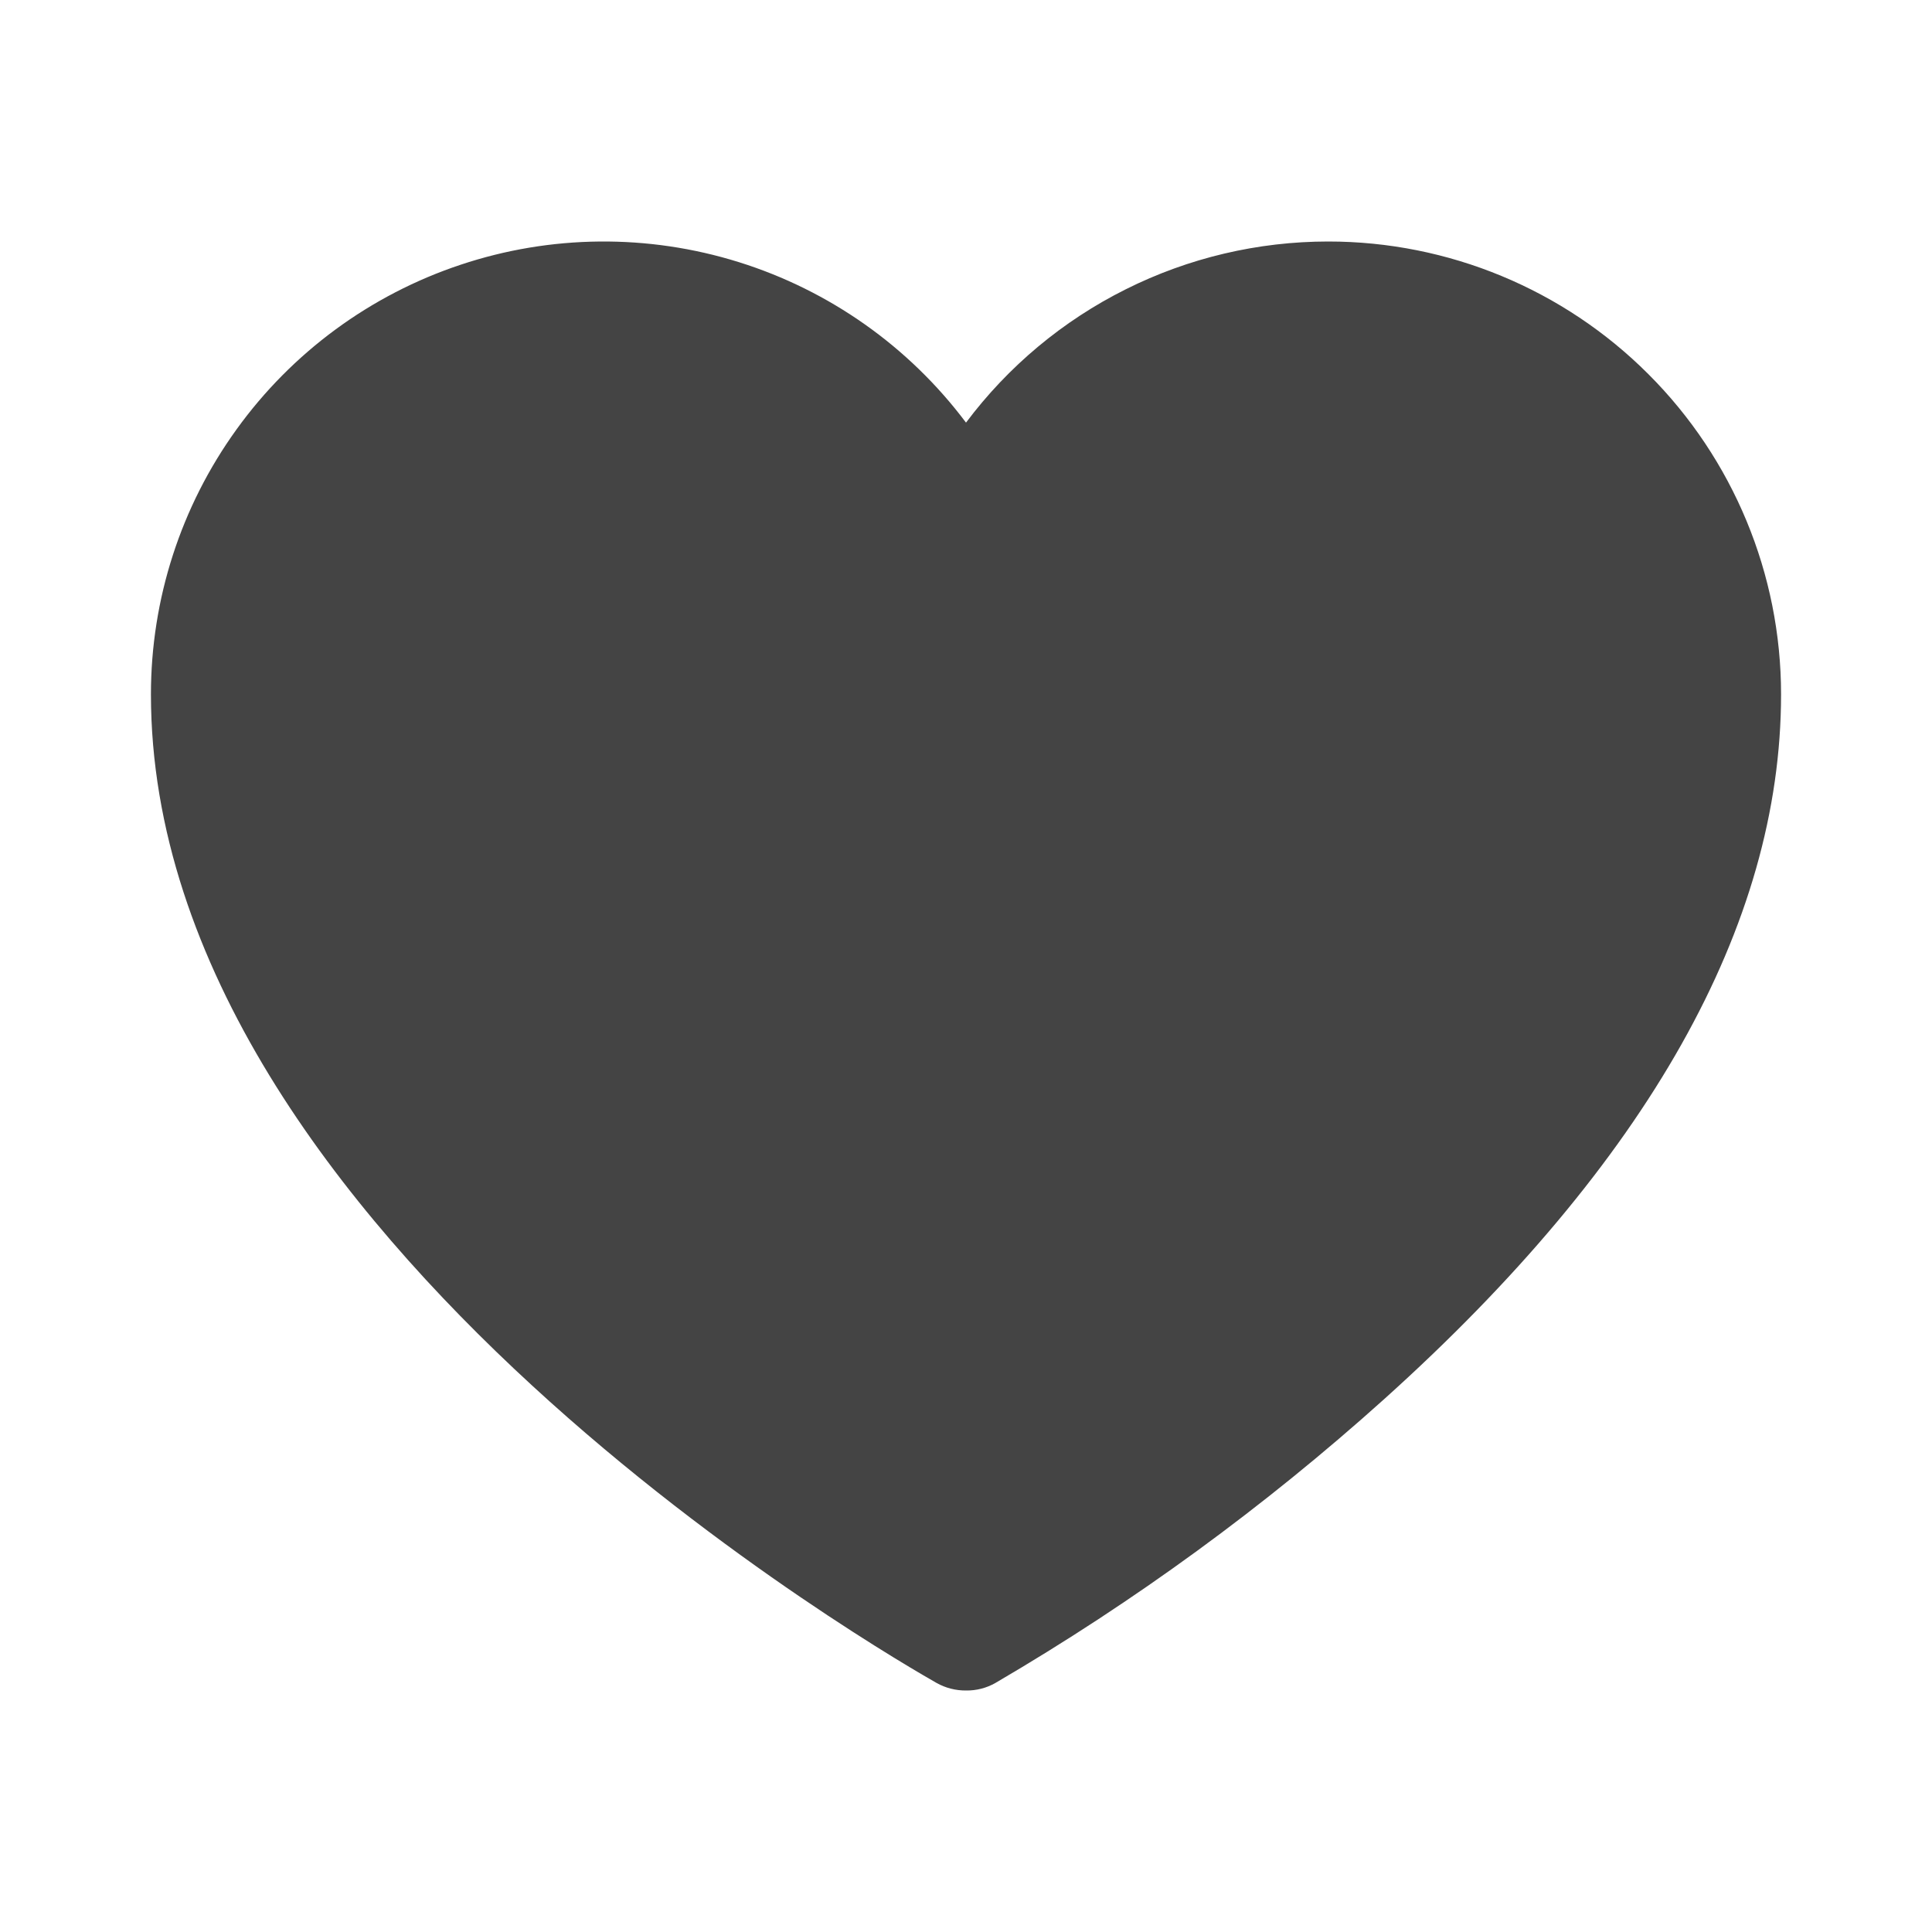 <svg width="24" height="24" viewBox="0 0 24 24" fill="none" xmlns="http://www.w3.org/2000/svg">
<g clip-path="url(#clip0_79_254)">
<path d="M16.5 3C15.627 3 14.765 3.203 13.984 3.594C13.203 3.984 12.524 4.551 12 5.25C11.292 4.306 10.304 3.608 9.177 3.256C8.05 2.904 6.841 2.915 5.721 3.289C4.601 3.662 3.627 4.378 2.937 5.336C2.246 6.294 1.875 7.444 1.875 8.625C1.875 15.366 11.241 20.681 11.634 20.906C11.746 20.969 11.872 21.001 12 21C12.128 21.002 12.254 20.97 12.366 20.906C14.09 19.898 15.708 18.717 17.194 17.381C20.466 14.438 22.125 11.494 22.125 8.625C22.125 7.133 21.532 5.702 20.477 4.648C19.423 3.593 17.992 3 16.5 3Z" fill="#444444"/>
</g>
<defs>
<clipPath id="clip0_79_254">
<rect width="24" height="24" fill="white"/>
</clipPath>
</defs>
</svg>
